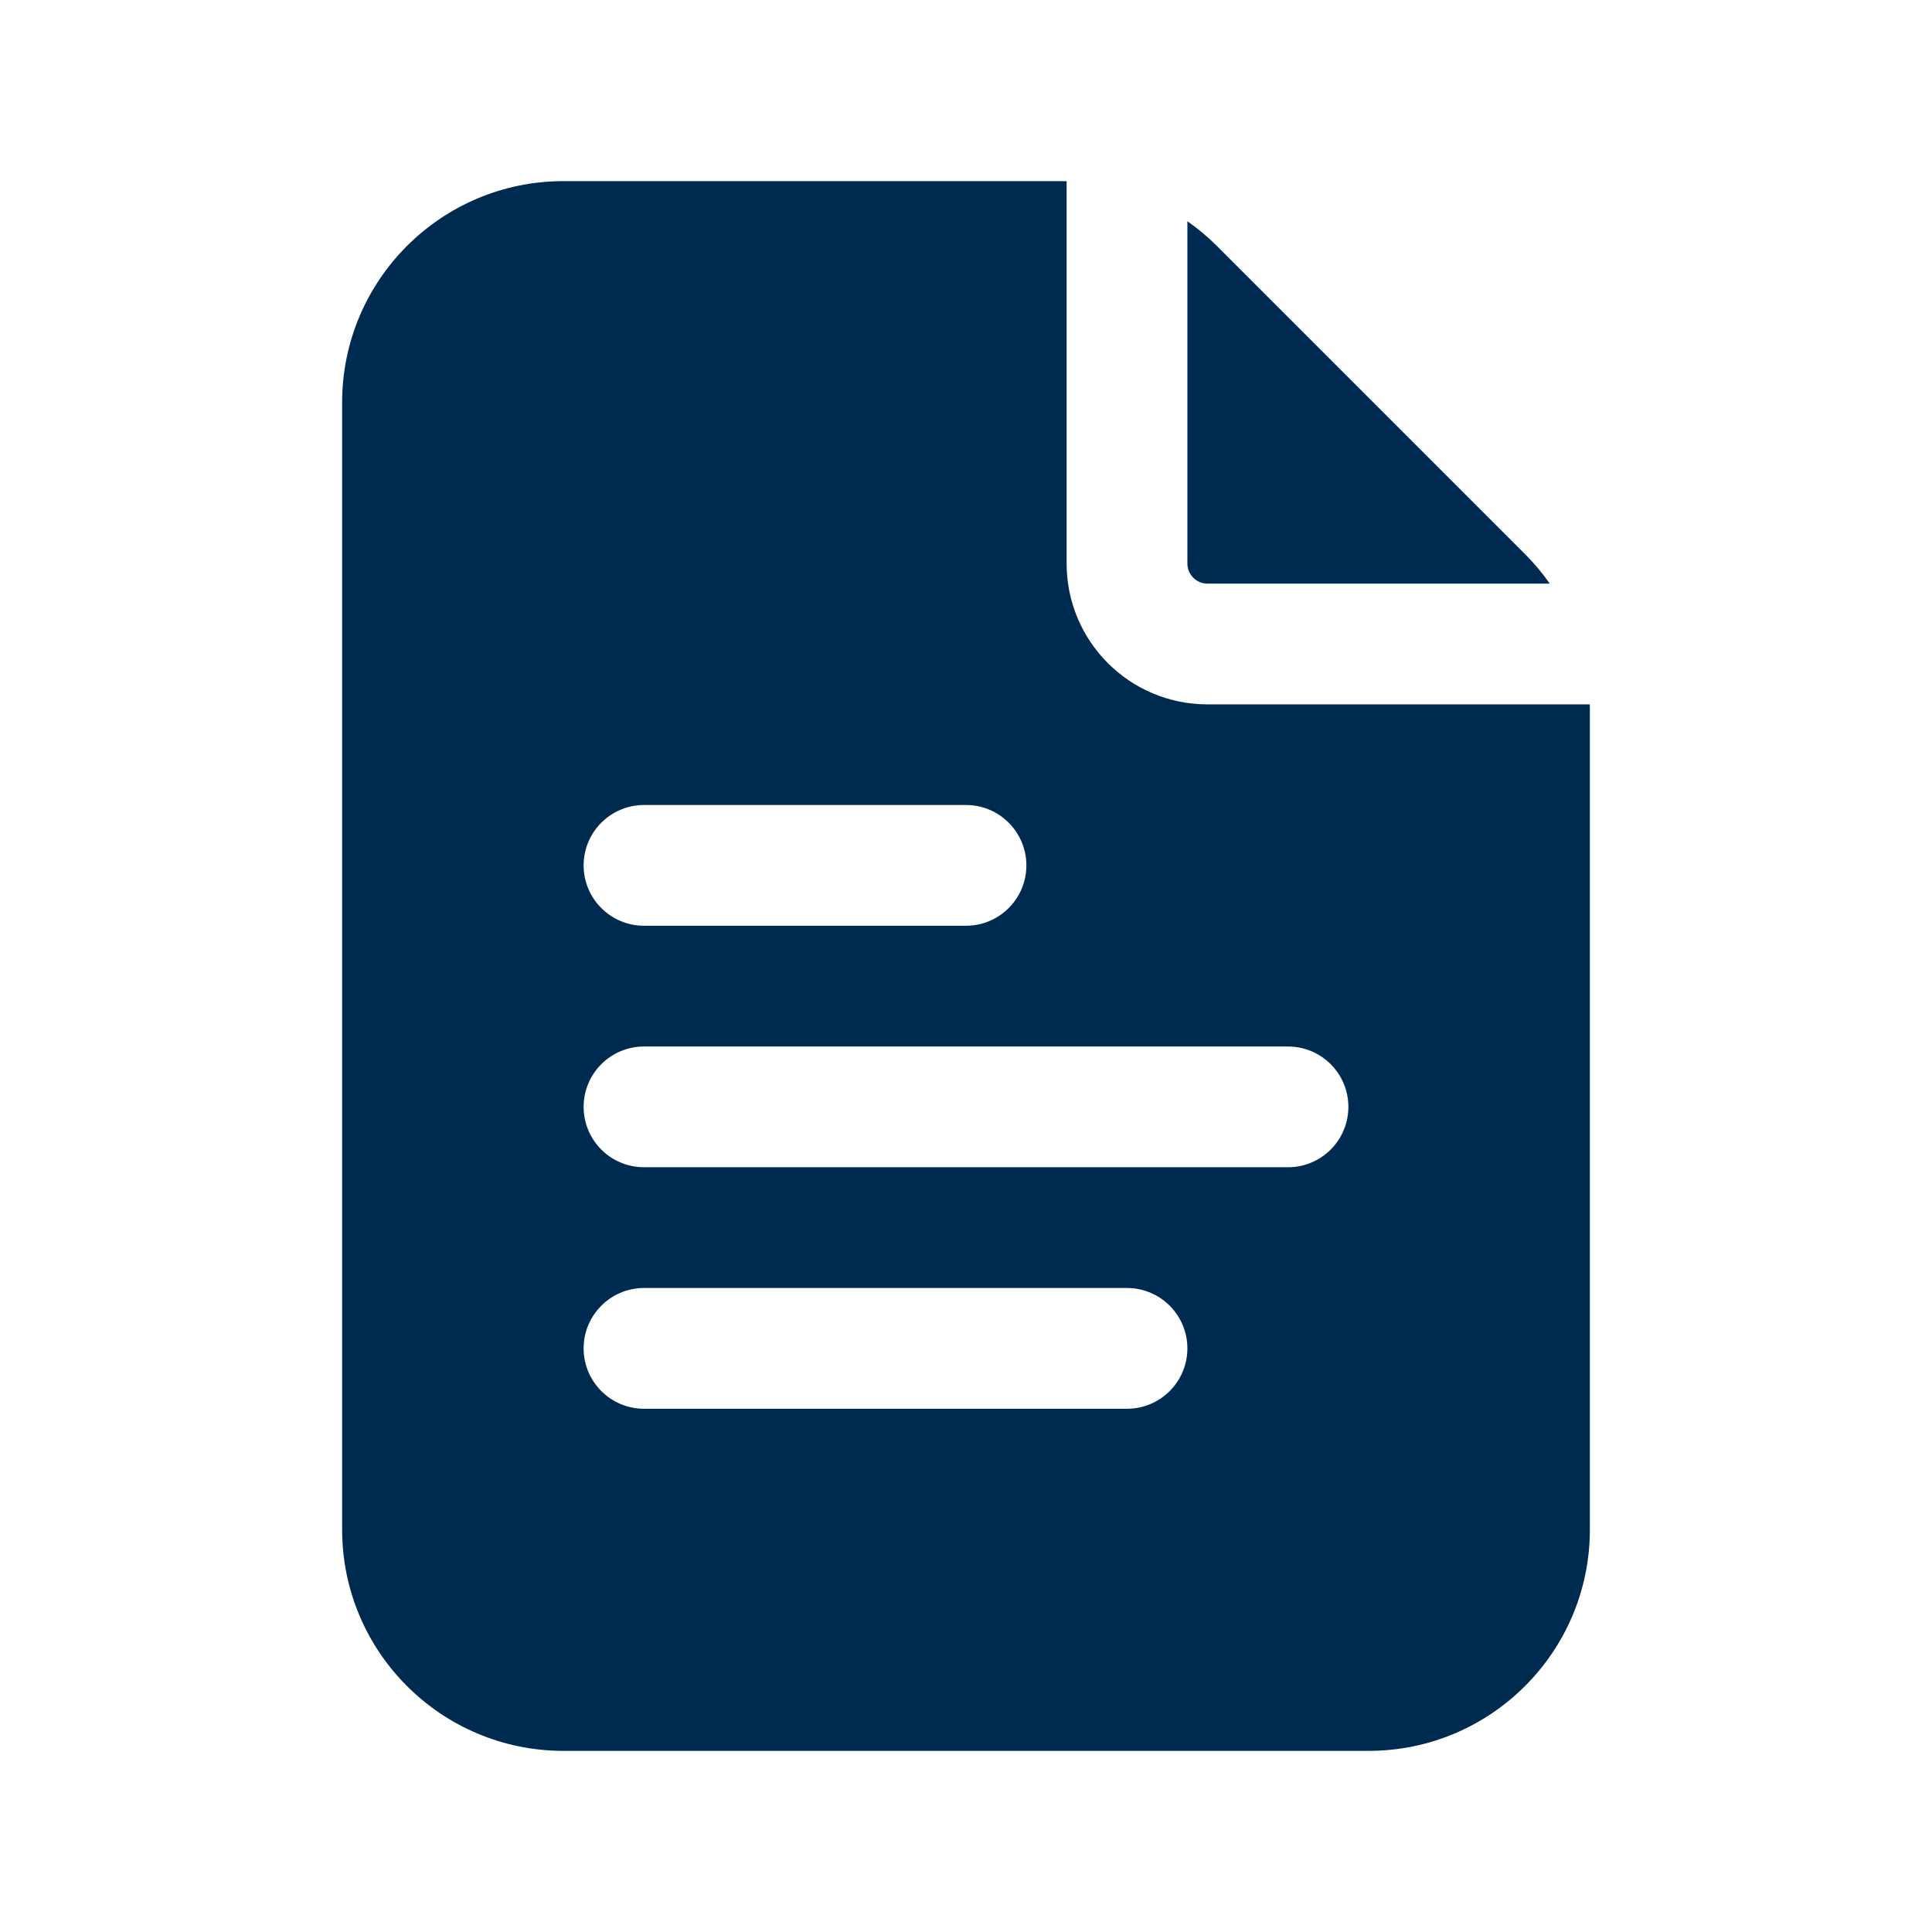 <svg width="24" height="24" viewBox="0 0 24 24" fill="none" xmlns="http://www.w3.org/2000/svg">
<path fill-rule="evenodd" clip-rule="evenodd" d="M13.172,2.25c0.026,0 0.052,0 0.078,0.001v4.749c0,0.967 0.783,1.75 1.75,1.75h4.749c0.001,0.026 0.001,0.052 0.001,0.078v10.172c0,1.519 -1.231,2.75 -2.75,2.75h-10c-1.519,0 -2.75,-1.231 -2.75,-2.75v-14c0,-1.519 1.231,-2.75 2.75,-2.75zM18.945,6.884c0.114,0.114 0.216,0.236 0.307,0.366h-4.252c-0.138,0 -0.25,-0.112 -0.25,-0.25v-4.252c0.13,0.091 0.253,0.194 0.366,0.307zM8,10c-0.414,0 -0.75,0.336 -0.75,0.75c0,0.414 0.336,0.75 0.75,0.75h4c0.414,0 0.75,-0.336 0.75,-0.75c0,-0.414 -0.336,-0.75 -0.75,-0.75zM8,14.5h8c0.414,0 0.75,-0.336 0.75,-0.75c0,-0.414 -0.336,-0.75 -0.75,-0.75h-8c-0.414,0 -0.75,0.336 -0.75,0.75c0,0.414 0.336,0.75 0.75,0.75zM8,16c-0.414,0 -0.75,0.336 -0.75,0.75c0,0.414 0.336,0.75 0.75,0.75h6c0.414,0 0.75,-0.336 0.75,-0.75c0,-0.414 -0.336,-0.75 -0.75,-0.75z" fill="#002B51"/>
</svg>
